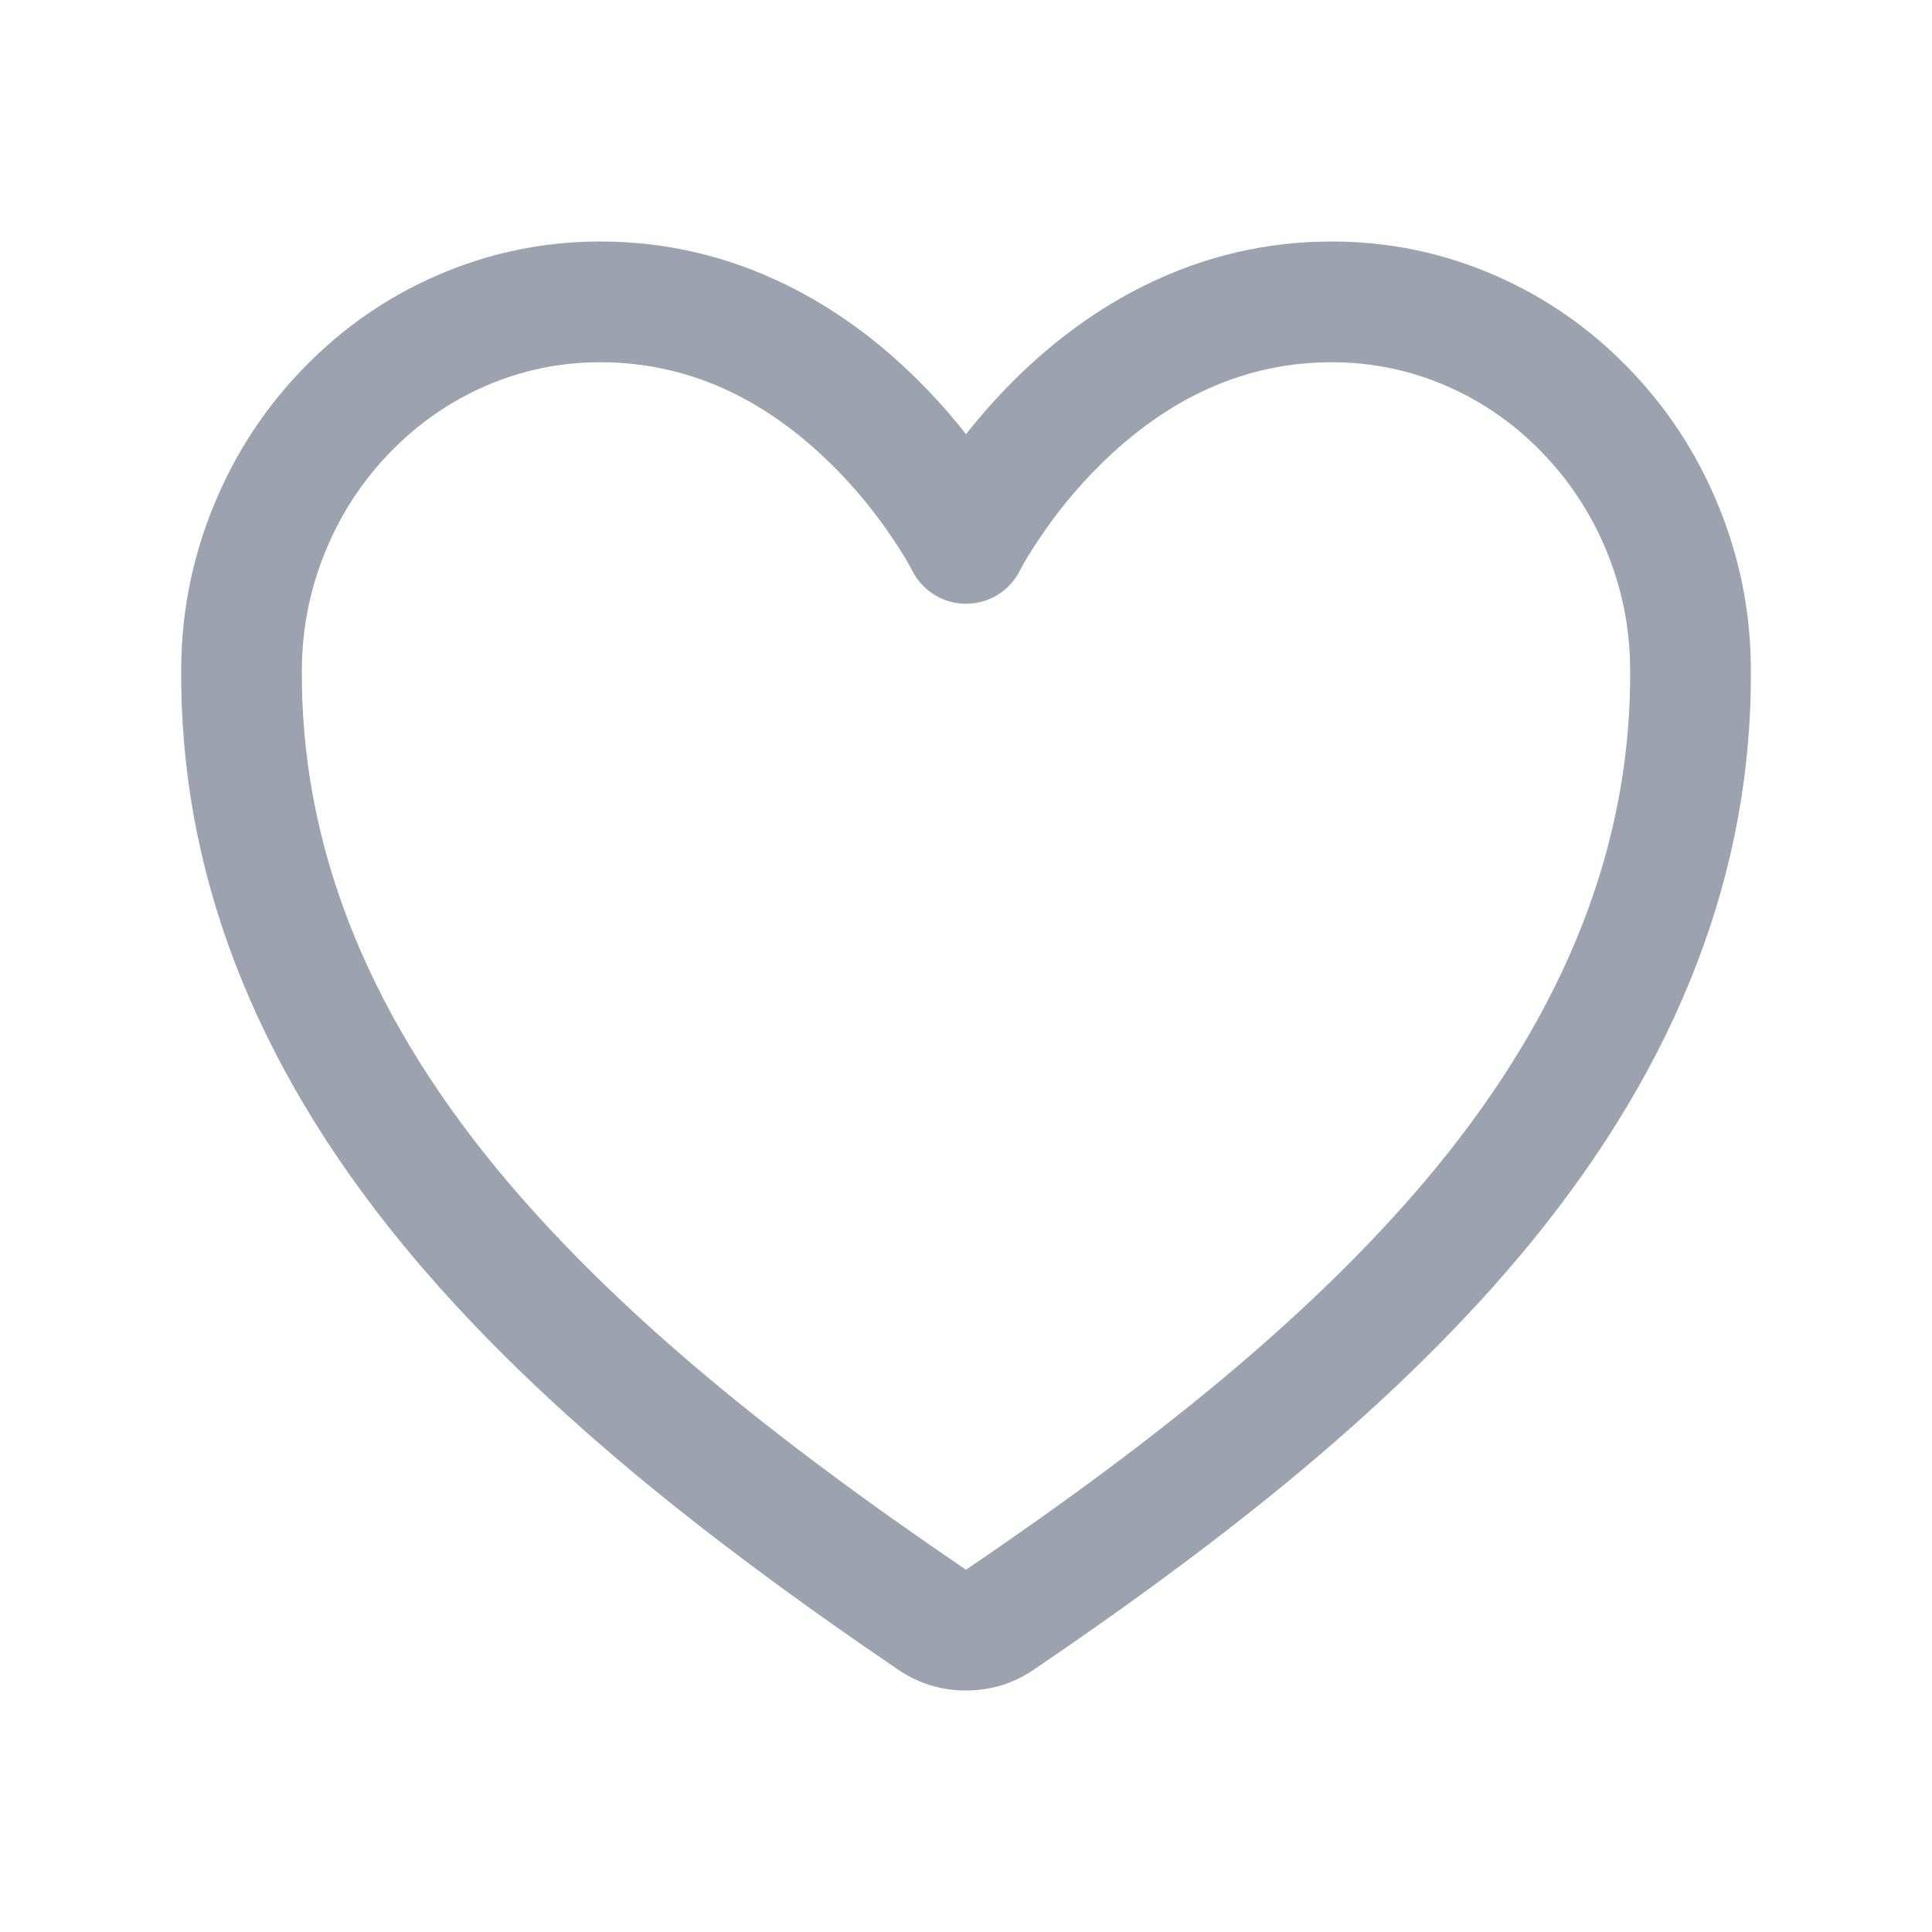 <?xml version="1.0" encoding="utf-8" ?>
<svg xmlns="http://www.w3.org/2000/svg" xmlns:xlink="http://www.w3.org/1999/xlink" width="24" height="24" viewBox="0 0 24 24">
	<defs>
		<clipPath id="clipPath5839916823">
			<path transform="matrix(1 0 0 1 0 0)" d="M0 0L24 0L24 24L0 24L0 0Z" fill-rule="nonzero"/>
		</clipPath>
	</defs>
	<g clip-path="url(#clipPath5839916823)">
		<path transform="matrix(1 0 0 1 3 3.75)" d="M13.544 0.75Q11.951 0.75 10.659 2.032Q10.24 2.448 9.906 2.948Q9.744 3.19 9.671 3.335Q9.638 3.401 9.593 3.46Q9.548 3.518 9.492 3.567Q9.436 3.615 9.372 3.652Q9.308 3.688 9.238 3.712Q9.168 3.735 9.094 3.744Q9.021 3.753 8.947 3.748Q8.874 3.743 8.802 3.723Q8.731 3.704 8.665 3.671Q8.556 3.616 8.47 3.53Q8.384 3.444 8.33 3.335Q8.257 3.19 8.095 2.948Q7.761 2.448 7.342 2.032Q6.05 0.75 4.457 0.75Q3.705 0.75 3.022 1.049Q2.362 1.338 1.849 1.866Q1.337 2.393 1.052 3.076Q0.758 3.78 0.75 4.546Q0.718 7.777 3.158 10.752Q4.221 12.047 5.808 13.374Q7.137 14.485 9 15.75L9 15.75Q9 15.75 9 15.75Q10.864 14.485 12.192 13.374Q13.78 12.047 14.843 10.752Q17.283 7.777 17.25 4.545Q17.243 3.78 16.949 3.076Q16.664 2.393 16.152 1.866Q15.639 1.338 14.979 1.049Q14.296 0.75 13.544 0.75L13.544 0.75ZM13.544 -0.75Q14.609 -0.75 15.58 -0.325Q16.51 0.081 17.228 0.821Q17.939 1.552 18.333 2.499Q18.74 3.472 18.75 4.53Q18.788 8.307 16.003 11.703Q14.85 13.108 13.155 14.525Q11.768 15.684 9.844 16.99Q9.462 17.25 9 17.25Q8.539 17.25 8.157 16.991Q6.233 15.684 4.846 14.525Q3.15 13.108 1.998 11.703Q-0.787 8.307 -0.749 4.53Q-0.739 3.472 -0.332 2.499Q0.062 1.552 0.773 0.821Q1.491 0.081 2.421 -0.325Q3.392 -0.75 4.457 -0.75Q5.679 -0.75 6.784 -0.203Q7.651 0.226 8.399 0.968Q8.924 1.489 9.342 2.114Q9.556 2.435 9.671 2.665L9 3L8.33 2.665Q8.445 2.435 8.659 2.114Q9.077 1.489 9.602 0.968Q10.35 0.226 11.217 -0.203Q12.322 -0.75 13.544 -0.75L13.544 -0.75Z" fill-rule="nonzero" fill="rgb(156, 163, 175)"/>
	</g>
</svg>

